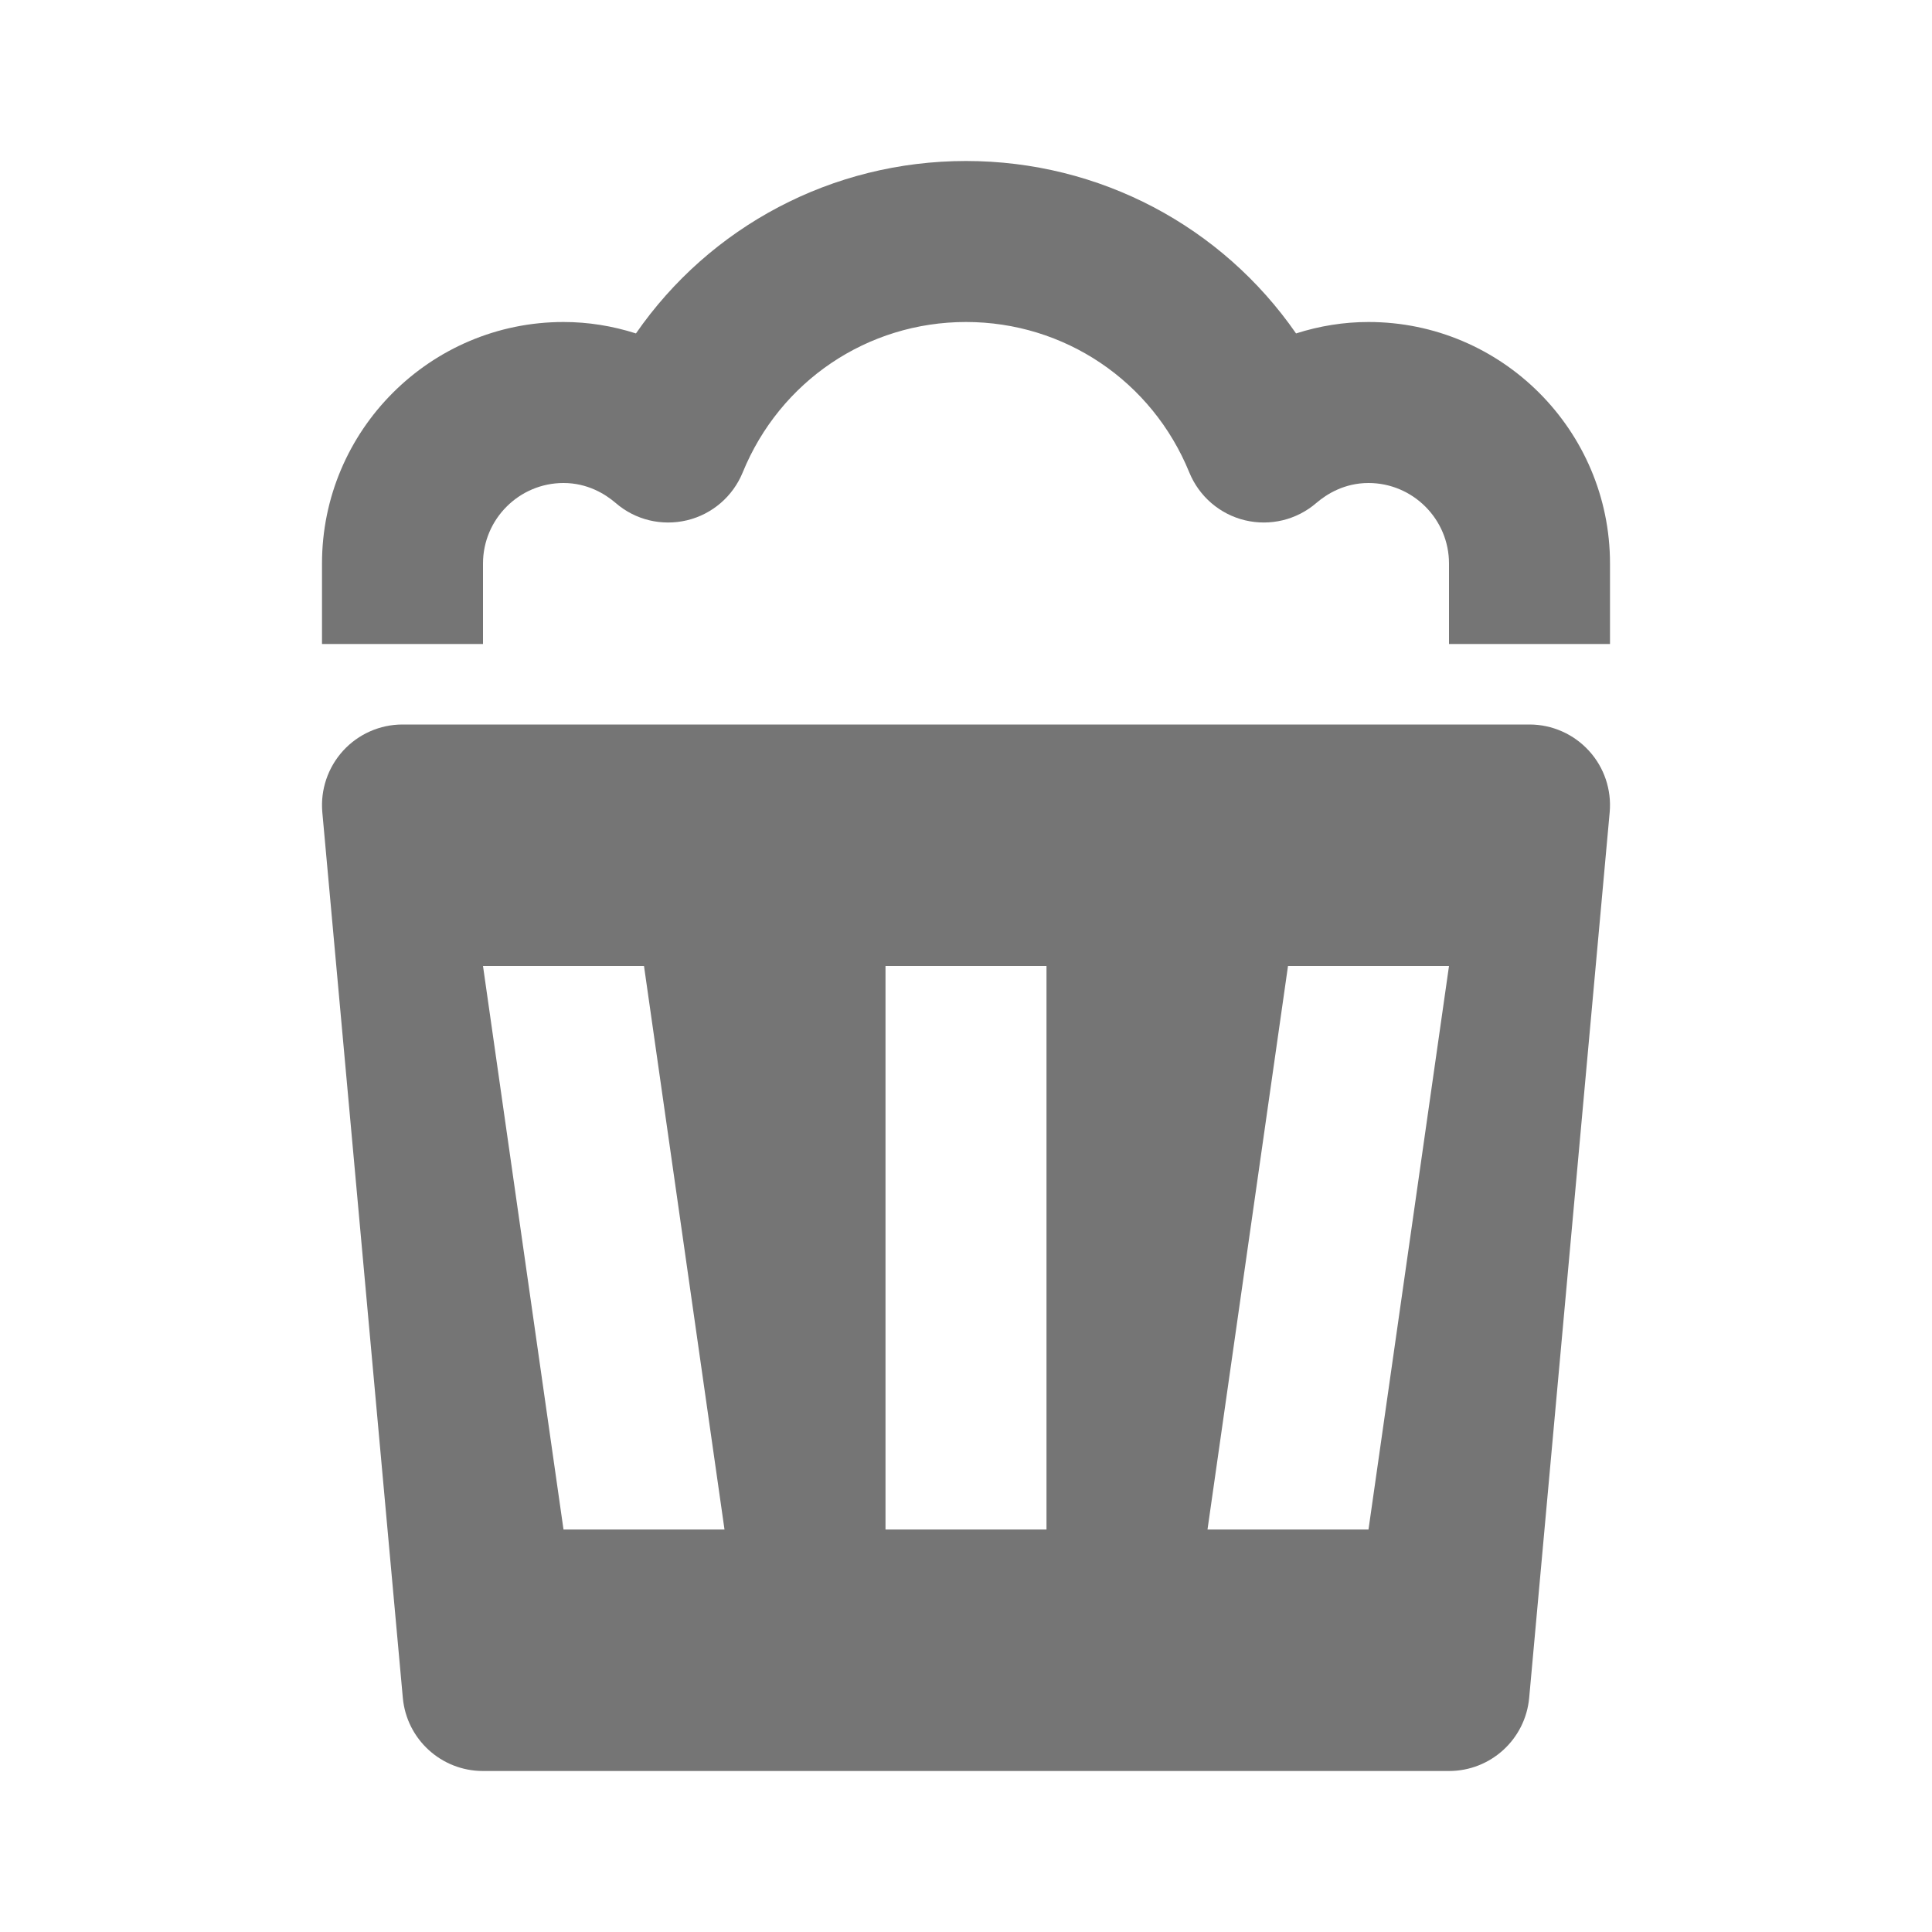 <?xml version="1.0" encoding="utf-8"?>
<!-- Generator: Adobe Illustrator 17.1.0, SVG Export Plug-In . SVG Version: 6.00 Build 0)  -->
<!DOCTYPE svg PUBLIC "-//W3C//DTD SVG 1.1//EN" "http://www.w3.org/Graphics/SVG/1.1/DTD/svg11.dtd">
<svg version="1.1" xmlns="http://www.w3.org/2000/svg" xmlns:xlink="http://www.w3.org/1999/xlink" x="0px" y="0px" width="24px"
	 height="24px" viewBox="0 0 24 24" enable-background="new 0 0 24 24" xml:space="preserve">
<g id="Frame_-_24px">
	<rect y="0" fill="none" width="24" height="24.001"/>
</g>
<g id="Filled_Icons">
	<g>
		<path fill="#757575" d="M17,4c-0.307,0-0.609,0.049-0.9,0.142C15.18,2.814,13.664,2,12,2S8.82,2.814,7.9,4.142
			C7.609,4.049,7.307,4,7,4C5.346,4,4,5.346,4,7v1h2V7c0-0.551,0.449-1,1-1c0.296,0,0.516,0.135,0.648,0.248
			c0.244,0.212,0.573,0.29,0.887,0.215c0.312-0.075,0.569-0.296,0.691-0.594C9.689,4.734,10.777,4,12,4s2.311,0.734,2.774,1.869
			c0.122,0.298,0.379,0.519,0.691,0.594c0.313,0.075,0.643-0.004,0.887-0.215C16.484,6.135,16.704,6,17,6c0.551,0,1,0.449,1,1v1h2V7
			C20,5.346,18.654,4,17,4z"/>
		<path fill="#757575" d="M19,9H5C4.719,9,4.451,9.119,4.262,9.326c-0.189,0.208-0.283,0.485-0.258,0.765l1,11
			C5.051,21.606,5.482,22,6,22h12c0.518,0,0.949-0.394,0.996-0.909l1-11c0.025-0.28-0.068-0.558-0.258-0.765
			C19.549,9.119,19.281,9,19,9z M7,19l-1-7h2l1,7H7z M13,19h-2v-7h2V19z M17,19h-2l1-7h2L17,19z"/>
	</g>
</g>
</svg>
